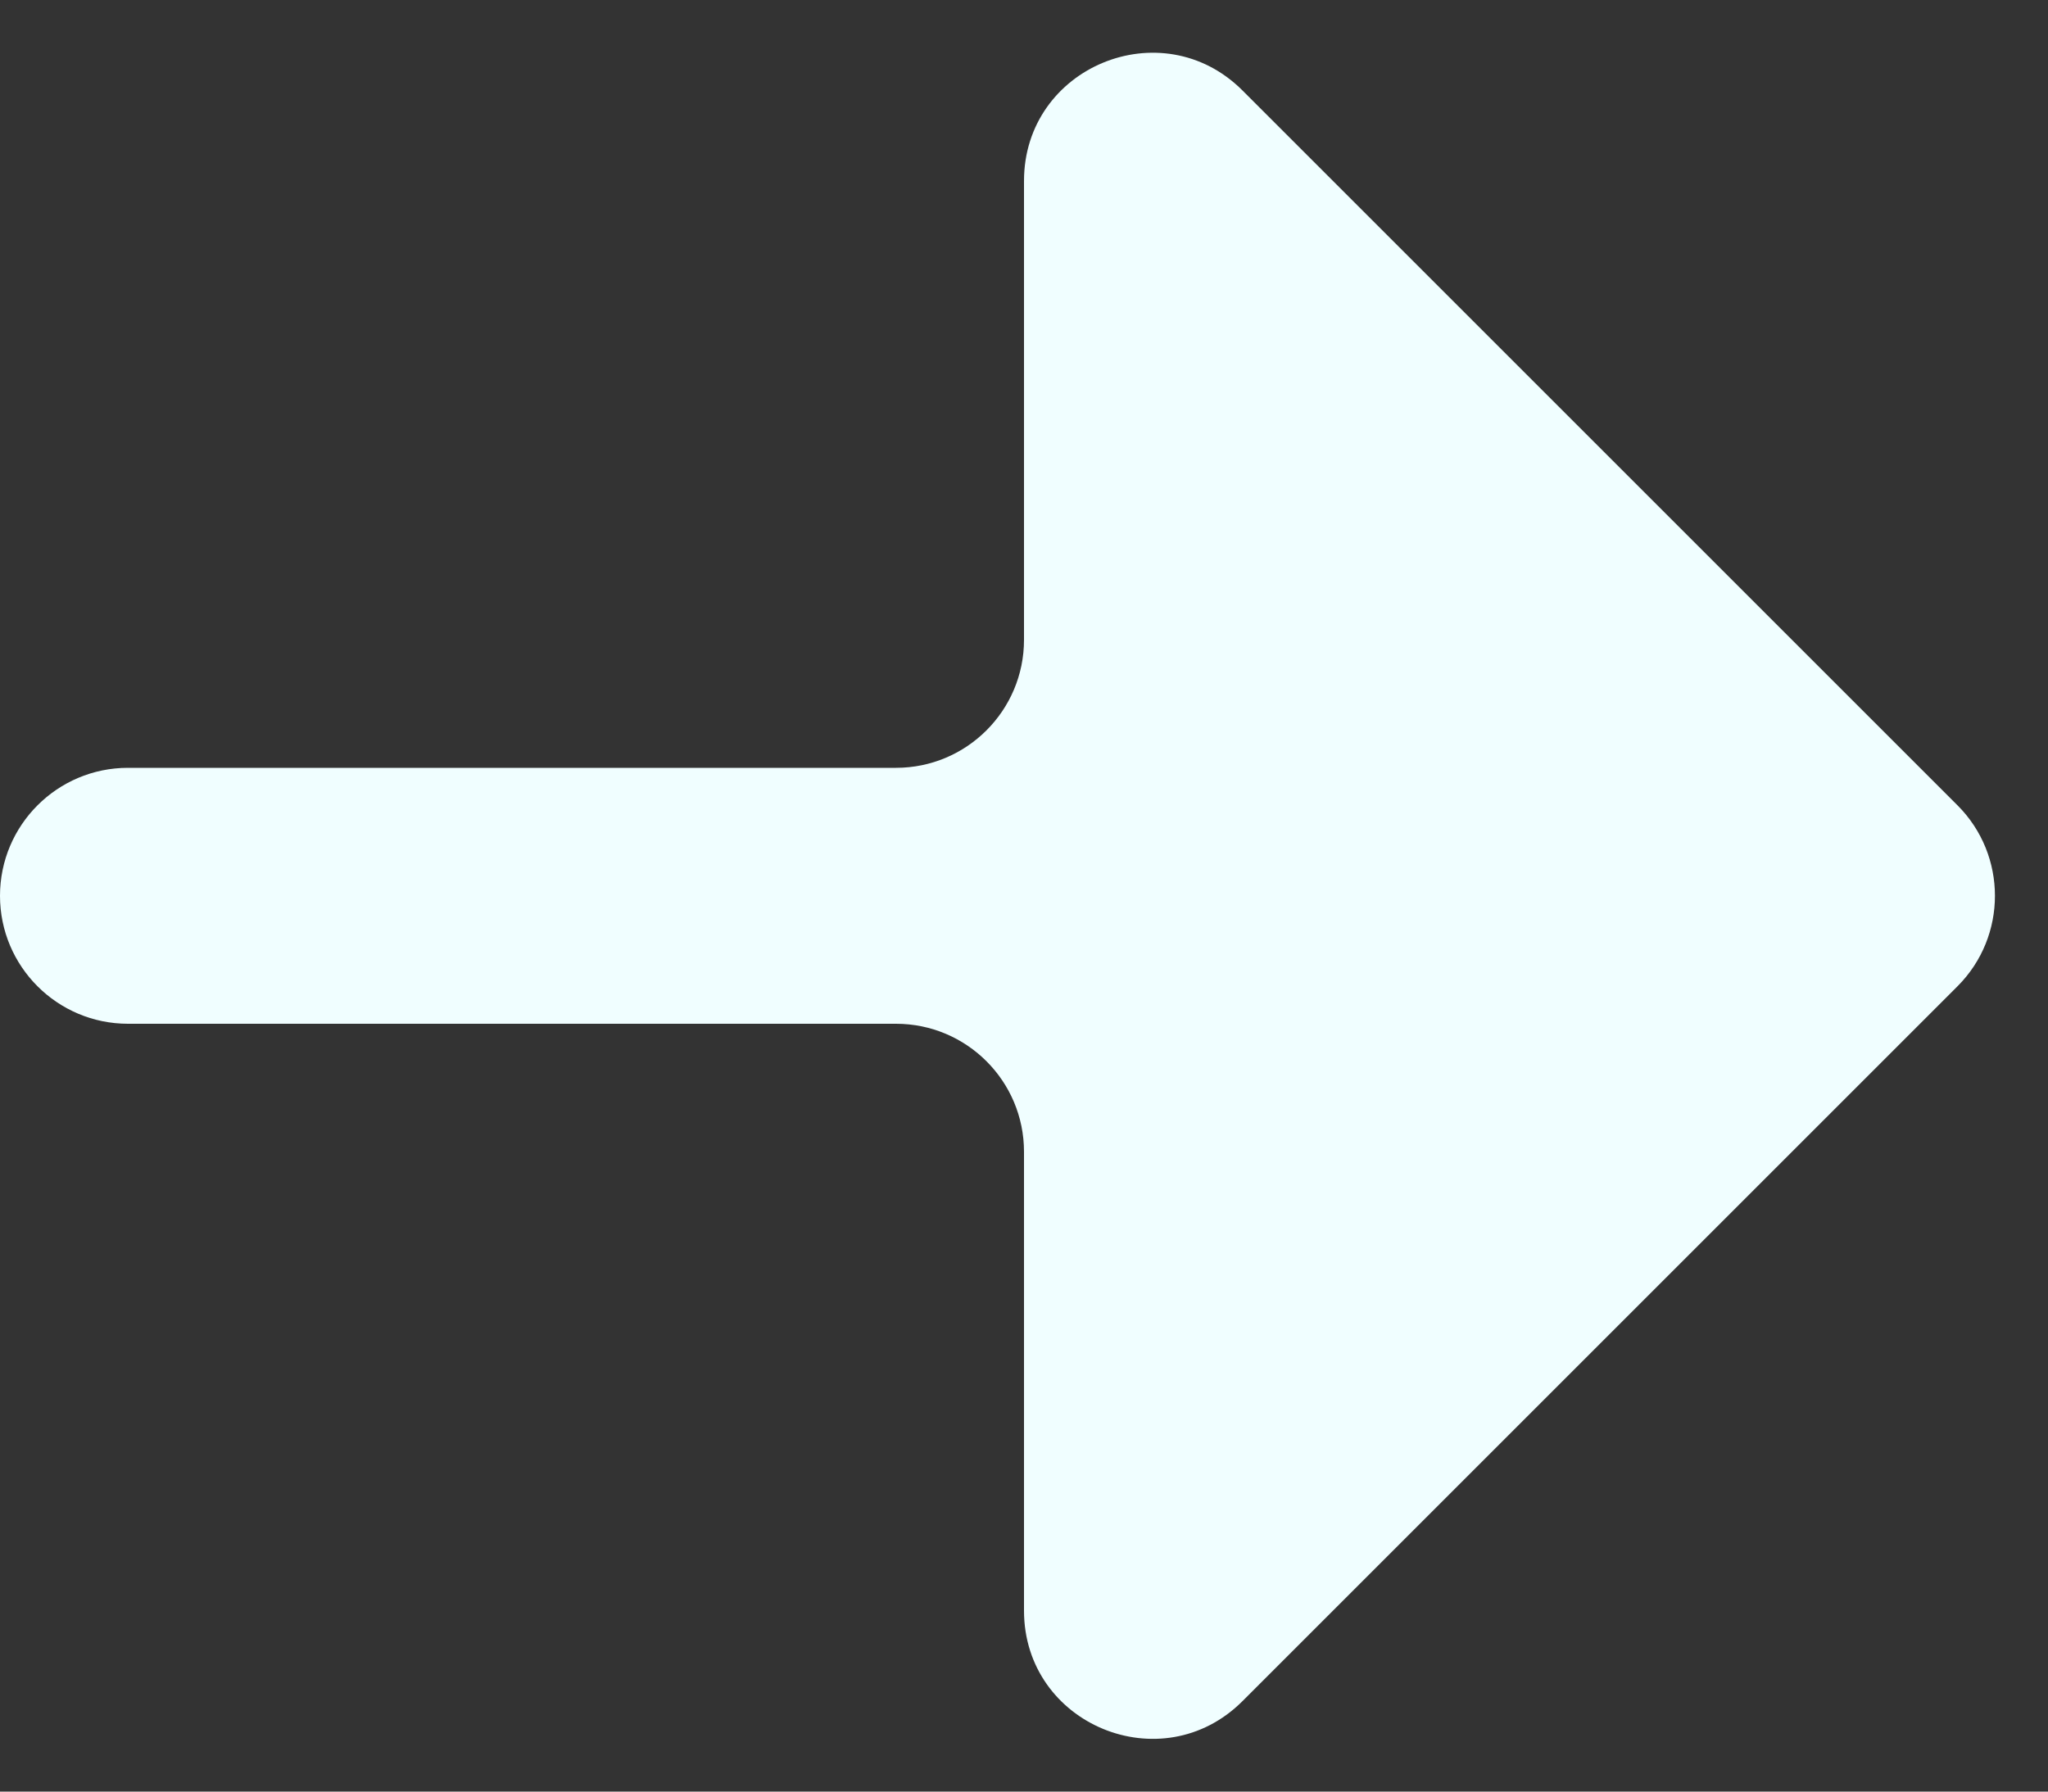<svg width="16" height="14" viewBox="0 0 16 14" fill="none" xmlns="http://www.w3.org/2000/svg">
<rect x="0" y="0" width="16" height="14" fill="#333333" stroke="none"/>
<path d="M8 9C8 8.448 7.552 8 7 8H1C0.448 8 0 7.552 0 7C0 6.448 0.448 6 1 6H7C7.552 6 8 5.552 8 5V1.414C8 0.523 9.077 0.077 9.707 0.707L15.293 6.293C15.683 6.683 15.683 7.317 15.293 7.707L9.707 13.293C9.077 13.923 8 13.477 8 12.586V9Z" fill="#F0FEFF"/>
</svg>
